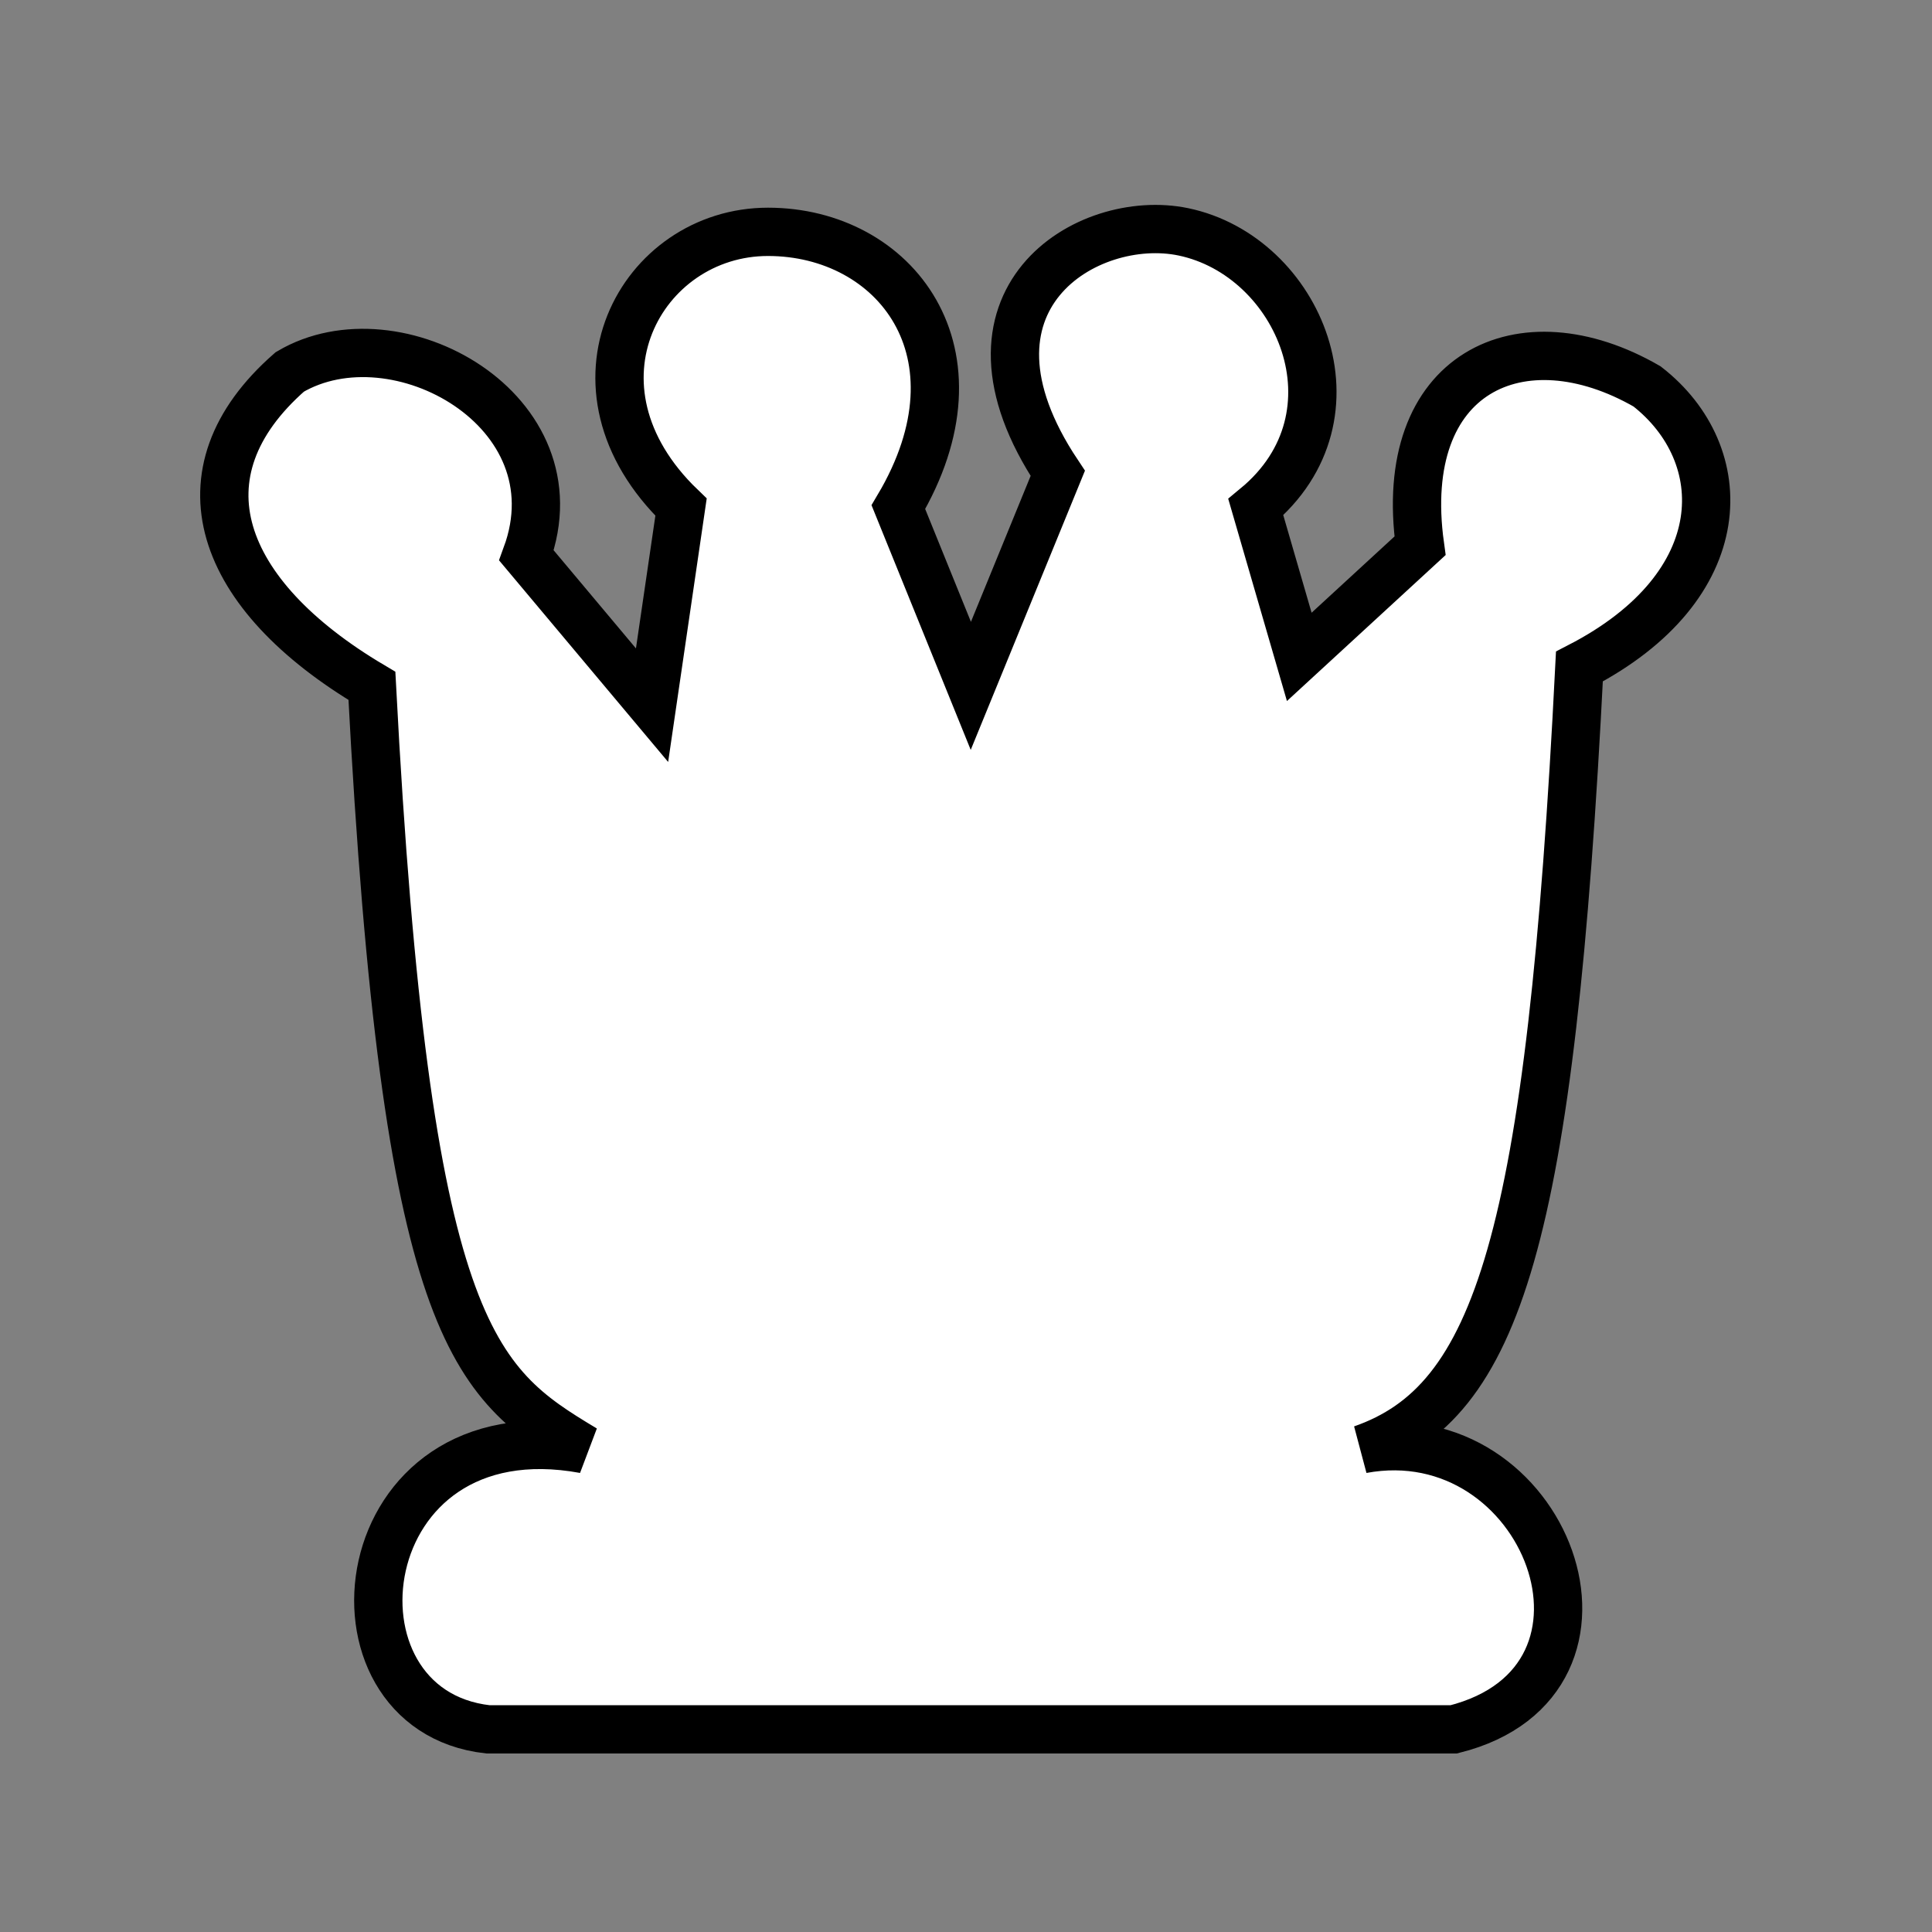 <svg width="200" height="200" viewBox="0 0 200 200" fill="none" xmlns="http://www.w3.org/2000/svg">
<rect x="0" y="0" width="200" height="200" fill="#808080" stroke="none"/>
<path d="M-648.01 179.02H-744.01C-761 179.02 -762.501 148.516 -738.01 150.02C-721.082 133.811 -716.424 123.986 -717.01 106.02C-733.242 94.55 -738.163 85.71 -738.01 65.023C-737.84 42.023 -720 25.023 -697.01 25.023C-676.01 25.016 -653.01 41.016 -653.01 65.023C-654.328 87.707 -663 99.016 -676.01 106.016C-672.528 125.524 -668.049 135.334 -655.01 150.02C-631 148.016 -630.501 179.02 -648.01 179.02Z" fill="white"/>
<path d="M-537.001 150.02V106.016C-555.967 107.005 -561.29 103.4 -562.501 91.016V37.016C-559.957 31.882 -558.045 29.814 -553.501 28.016H-534.001C-528.513 30.831 -526.9 32.842 -526.001 37.016V54.516H-519.001V37.016C-517.673 32.003 -515.641 30.069 -510.001 28.016H-493.501C-487.169 29.447 -484.447 31.248 -481.001 37.016V54.516H-474.001V37.016C-472.078 31.415 -469.797 29.684 -464.501 28.016H-447.501C-441.638 29.085 -439.059 30.79 -436.501 37.016V91.016C-436.527 103.169 -442.425 106.025 -462.001 106.02V150.02C-436.501 145.516 -434.001 179.02 -452.001 179.02H-547.501C-562.501 179.02 -565.001 145.516 -537.001 150.02Z" fill="white"/>
<path d="M-239 179.02H-345.5C-357 180.508 -362.5 150.02 -338 150.02L-299 97.508L-322.5 111.008C-345.5 116.508 -358 107.508 -352.5 84.008L-329 50.008C-326.937 47.141 -327.047 44.897 -329 40.008L-331.5 32.008C-332.556 27.677 -331.537 26.254 -327.5 25.016H-283.5C-235.605 40.777 -227.184 67.141 -242 150.02C-229 152.008 -226.5 176.008 -239 179.02Z" fill="white"/>
<path d="M-49.5 179.02H-149.5C-164 176.5 -161 147 -140.5 150.02C-142 134.5 -172 118 -115 61.008C-120.117 53.359 -121.132 48.751 -120.5 40C-119.669 28.5 -108.5 20.5 -99 20.5C-87.086 21.472 -77 27.5 -75.5 40C-75.428 50.201 -76.564 55.021 -81.5 61.008C-75.688 65.29 -71.026 71.655 -66 79.008L-97 112.508L-95 115.008L-63 82.508C-42 102.5 -44.5 139 -58.5 150.02C-37.5 144 -30 179.02 -49.5 179.02Z" fill="white"/>
<path d="M150.5 179.02H50.5C32.5 177 36 145.5 60.5 150.02C49.035 143.145 42 138 38.5 71C22.605 61.588 18 49 30 38.5C41 32 60 42.5 54.5 57.5L67.5 73L70.5 52.5C57.5 40 66.367 24 79.5 24C92.633 24 102.5 36.5 93 52.5L100.5 71L109.5 49C97.5 31 112.589 21.935 122.5 24C134.5 26.5 141.5 43 130 52.5L134.5 68L147 56.5C144.5 38.5 157.5 32.5 170.5 40C179.5 47 179.694 60.646 163.5 69C160.5 128.5 155.016 145.125 141 150.02C160 146.5 170.5 174 150.5 179.02Z" fill="white"/>
<path d="M356.5 179.02H256.5C241.5 177 240.5 154.5 256.5 151C207 109.5 234 49 278 60.5L290 64L296.5 60.5V51H285V37.5H296.5V21H315.5V37.5H328.5V52.5H315.5V60.5L323 64L334.5 59.5C390 56.5 403 116.5 356.5 151C372 151 372 179.02 356.5 179.02Z" fill="white"/>
<path d="M-648.01 179.02H-744.01C-761 179.02 -762.501 148.516 -738.01 150.02C-721.082 133.811 -716.424 123.986 -717.01 106.02C-733.242 94.55 -738.163 85.71 -738.01 65.023C-737.84 42.023 -720 25.023 -697.01 25.023C-676.01 25.016 -653.01 41.016 -653.01 65.023C-654.328 87.707 -663 99.016 -676.01 106.016C-672.528 125.524 -668.049 135.334 -655.01 150.02C-631 148.016 -630.501 179.02 -648.01 179.02Z" stroke="black" stroke-width="5"/>
<path d="M-537.001 150.02V106.016C-555.967 107.005 -561.29 103.4 -562.501 91.016V37.016C-559.957 31.882 -558.045 29.814 -553.501 28.016H-534.001C-528.513 30.831 -526.9 32.842 -526.001 37.016V54.516H-519.001V37.016C-517.673 32.003 -515.641 30.069 -510.001 28.016H-493.501C-487.169 29.447 -484.447 31.248 -481.001 37.016V54.516H-474.001V37.016C-472.078 31.415 -469.797 29.684 -464.501 28.016H-447.501C-441.638 29.085 -439.059 30.79 -436.501 37.016V91.016C-436.527 103.169 -442.425 106.025 -462.001 106.02V150.02C-436.501 145.516 -434.001 179.02 -452.001 179.02H-547.501C-562.501 179.02 -565.001 145.516 -537.001 150.02Z" stroke="black" stroke-width="5"/>
<path d="M-239 179.02H-345.5C-357 180.508 -362.5 150.02 -338 150.02L-299 97.508L-322.5 111.008C-345.5 116.508 -358 107.508 -352.5 84.008L-329 50.008C-326.937 47.141 -327.047 44.897 -329 40.008L-331.5 32.008C-332.556 27.677 -331.537 26.254 -327.5 25.016H-283.5C-235.605 40.777 -227.184 67.141 -242 150.02C-229 152.008 -226.5 176.008 -239 179.02Z" stroke="black" stroke-width="5"/>
<path d="M-49.5 179.02H-149.5C-164 176.5 -161 147 -140.5 150.02C-142 134.5 -172 118 -115 61.008C-120.117 53.359 -121.132 48.751 -120.5 40C-119.669 28.5 -108.5 20.5 -99 20.5C-87.086 21.472 -77 27.5 -75.5 40C-75.428 50.201 -76.564 55.021 -81.5 61.008C-75.688 65.29 -71.026 71.655 -66 79.008L-97 112.508L-95 115.008L-63 82.508C-42 102.5 -44.5 139 -58.5 150.02C-37.5 144 -30 179.02 -49.5 179.02Z" stroke="black" stroke-width="5"/>
<path d="M150.5 179.02H50.5C32.5 177 36 145.5 60.5 150.02C49.035 143.145 42 138 38.5 71C22.605 61.588 18 49 30 38.5C41 32 60 42.5 54.5 57.5L67.5 73L70.5 52.5C57.5 40 66.367 24 79.5 24C92.633 24 102.5 36.5 93 52.5L100.5 71L109.5 49C97.5 31 112.589 21.935 122.5 24C134.5 26.5 141.5 43 130 52.5L134.5 68L147 56.5C144.5 38.5 157.5 32.5 170.5 40C179.5 47 179.694 60.646 163.5 69C160.5 128.5 155.016 145.125 141 150.02C160 146.5 170.5 174 150.5 179.02Z" stroke="black" stroke-width="5"/>
<path d="M356.5 179.02H256.5C241.5 177 240.5 154.5 256.5 151C207 109.5 234 49 278 60.5L290 64L296.5 60.5V51H285V37.5H296.5V21H315.5V37.5H328.5V52.5H315.5V60.5L323 64L334.5 59.5C390 56.5 403 116.5 356.5 151C372 151 372 179.02 356.5 179.02Z" stroke="black" stroke-width="5"/>
</svg>
